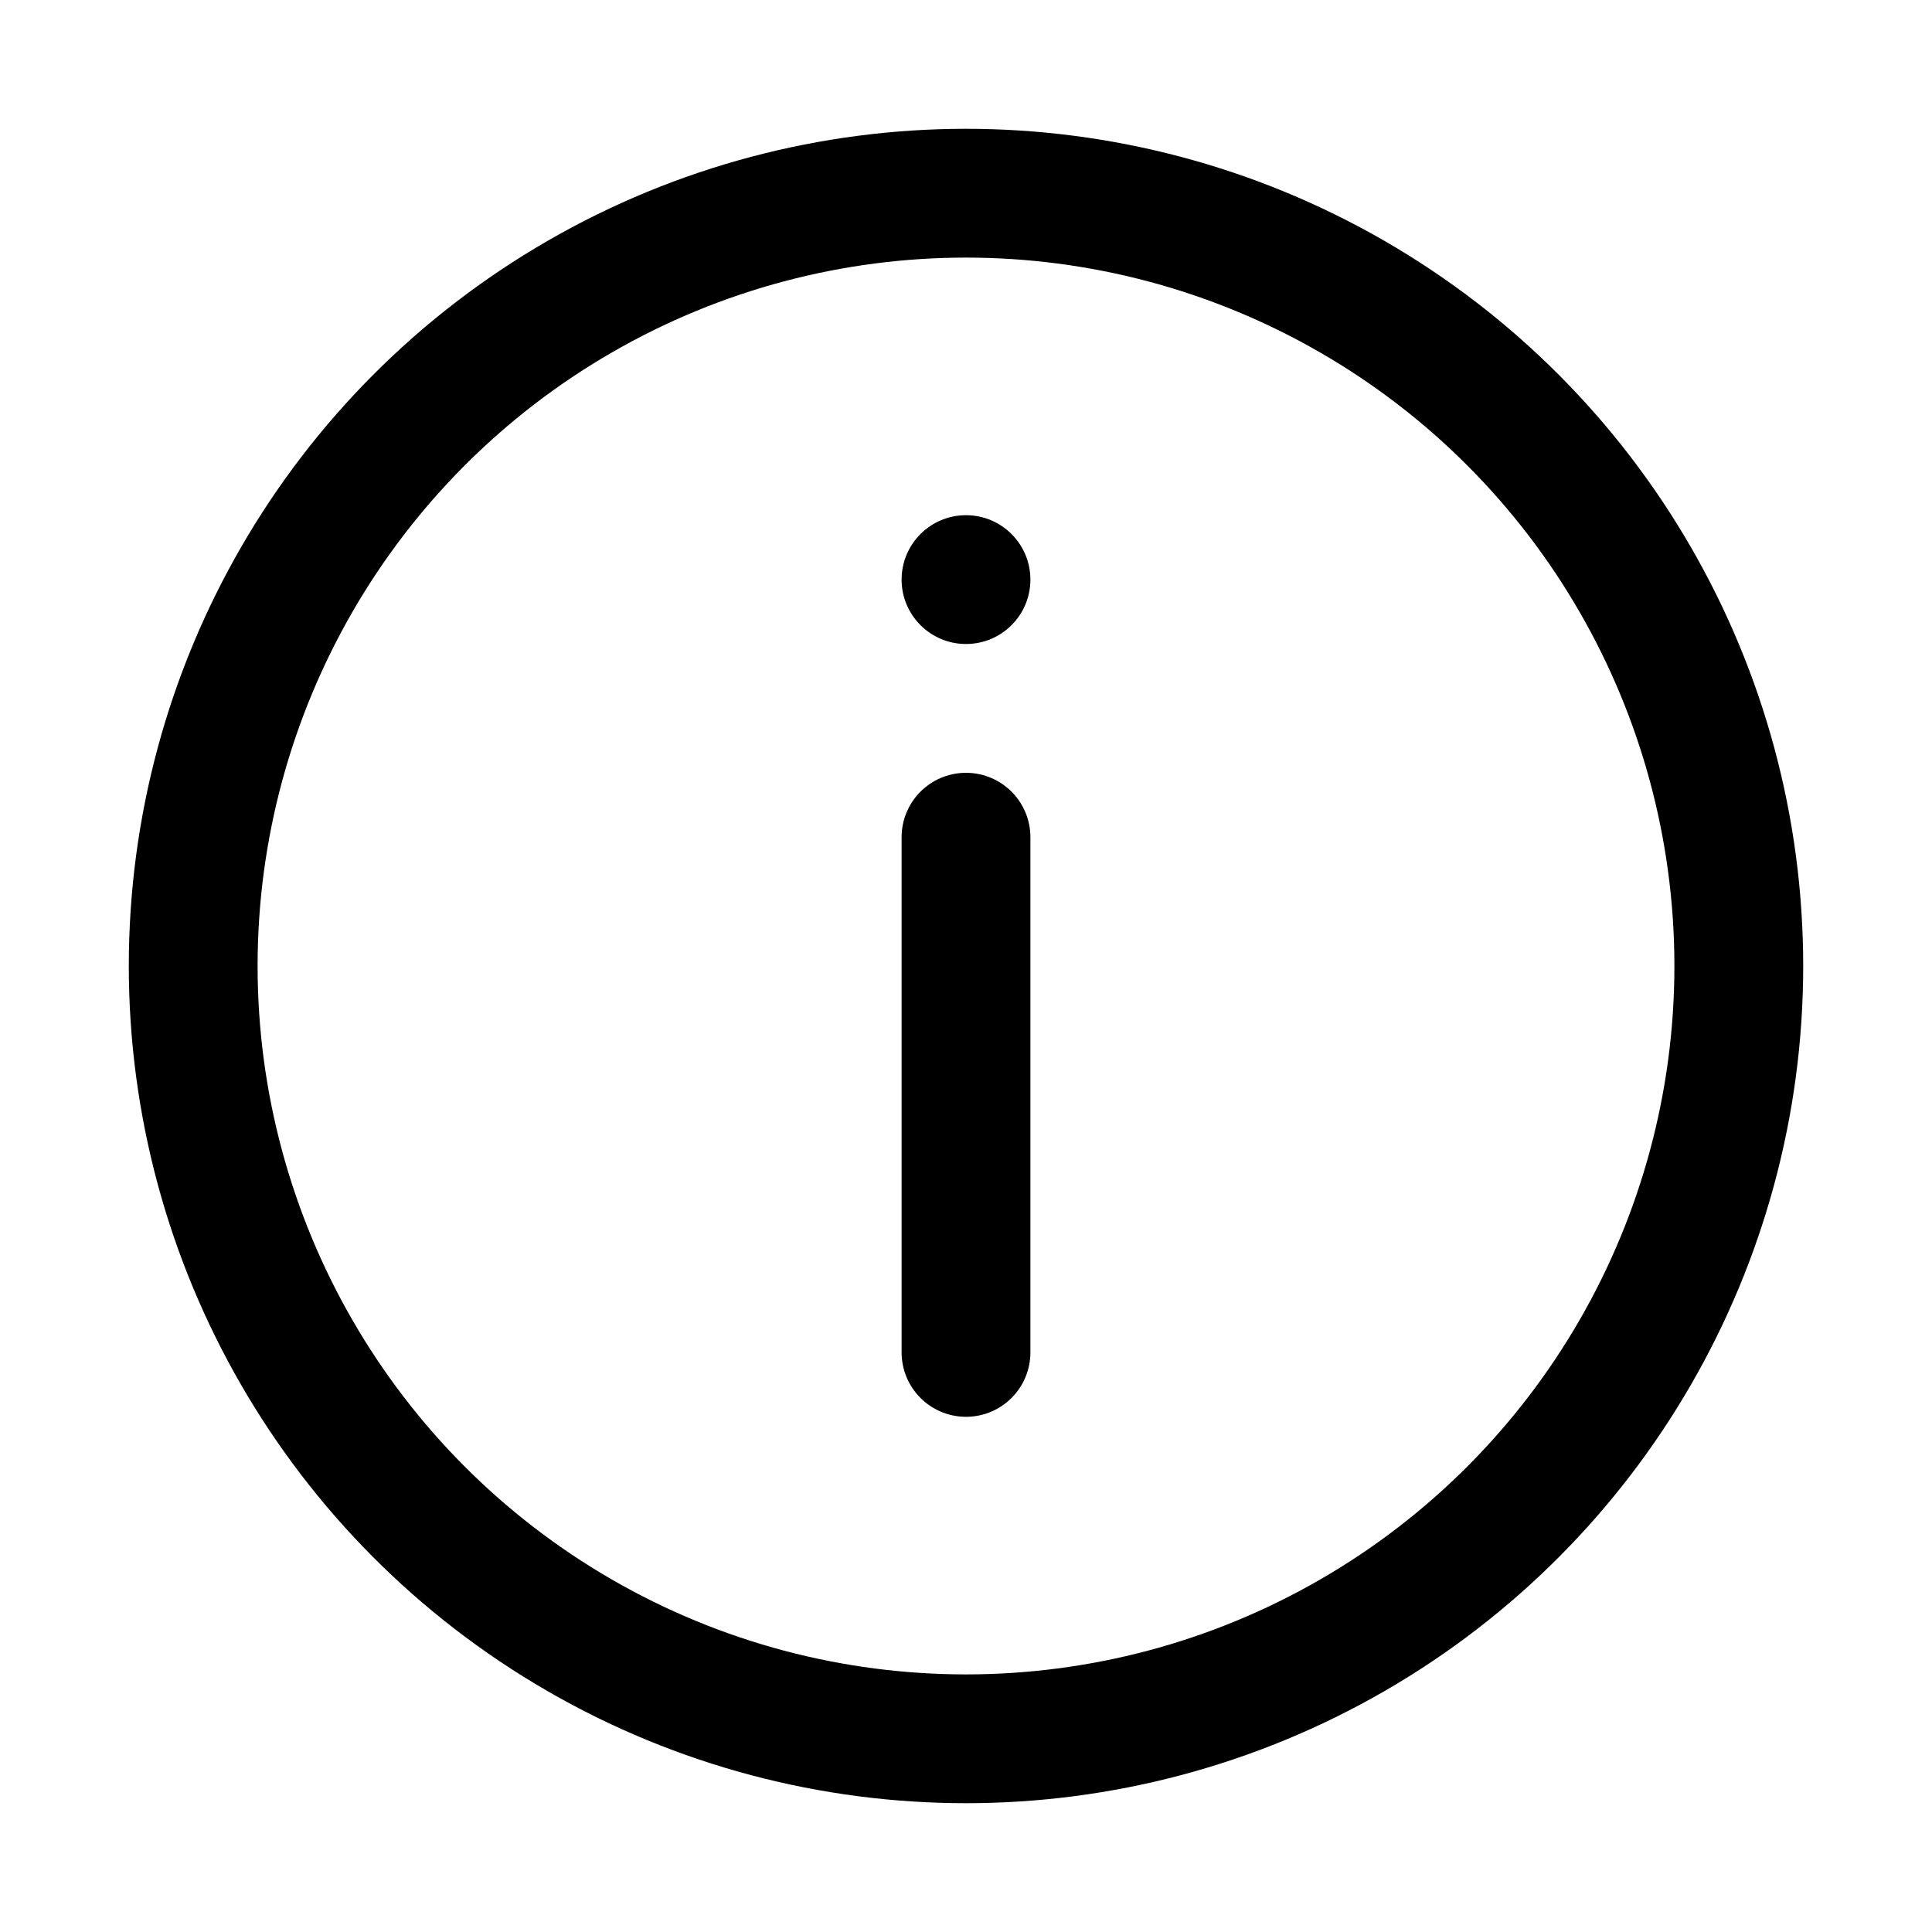 <svg width="15" height="15" fill="none" xmlns="http://www.w3.org/2000/svg">
  <circle cx="7.5" cy="7.5" r="6" stroke="currentColor" />
  <path d="M7.5 10.5v-4" stroke="currentColor" stroke-linecap="round" stroke-linejoin="round" />
  <circle cx="7.5" cy="4.5" r=".5" fill="currentColor" />
</svg>
